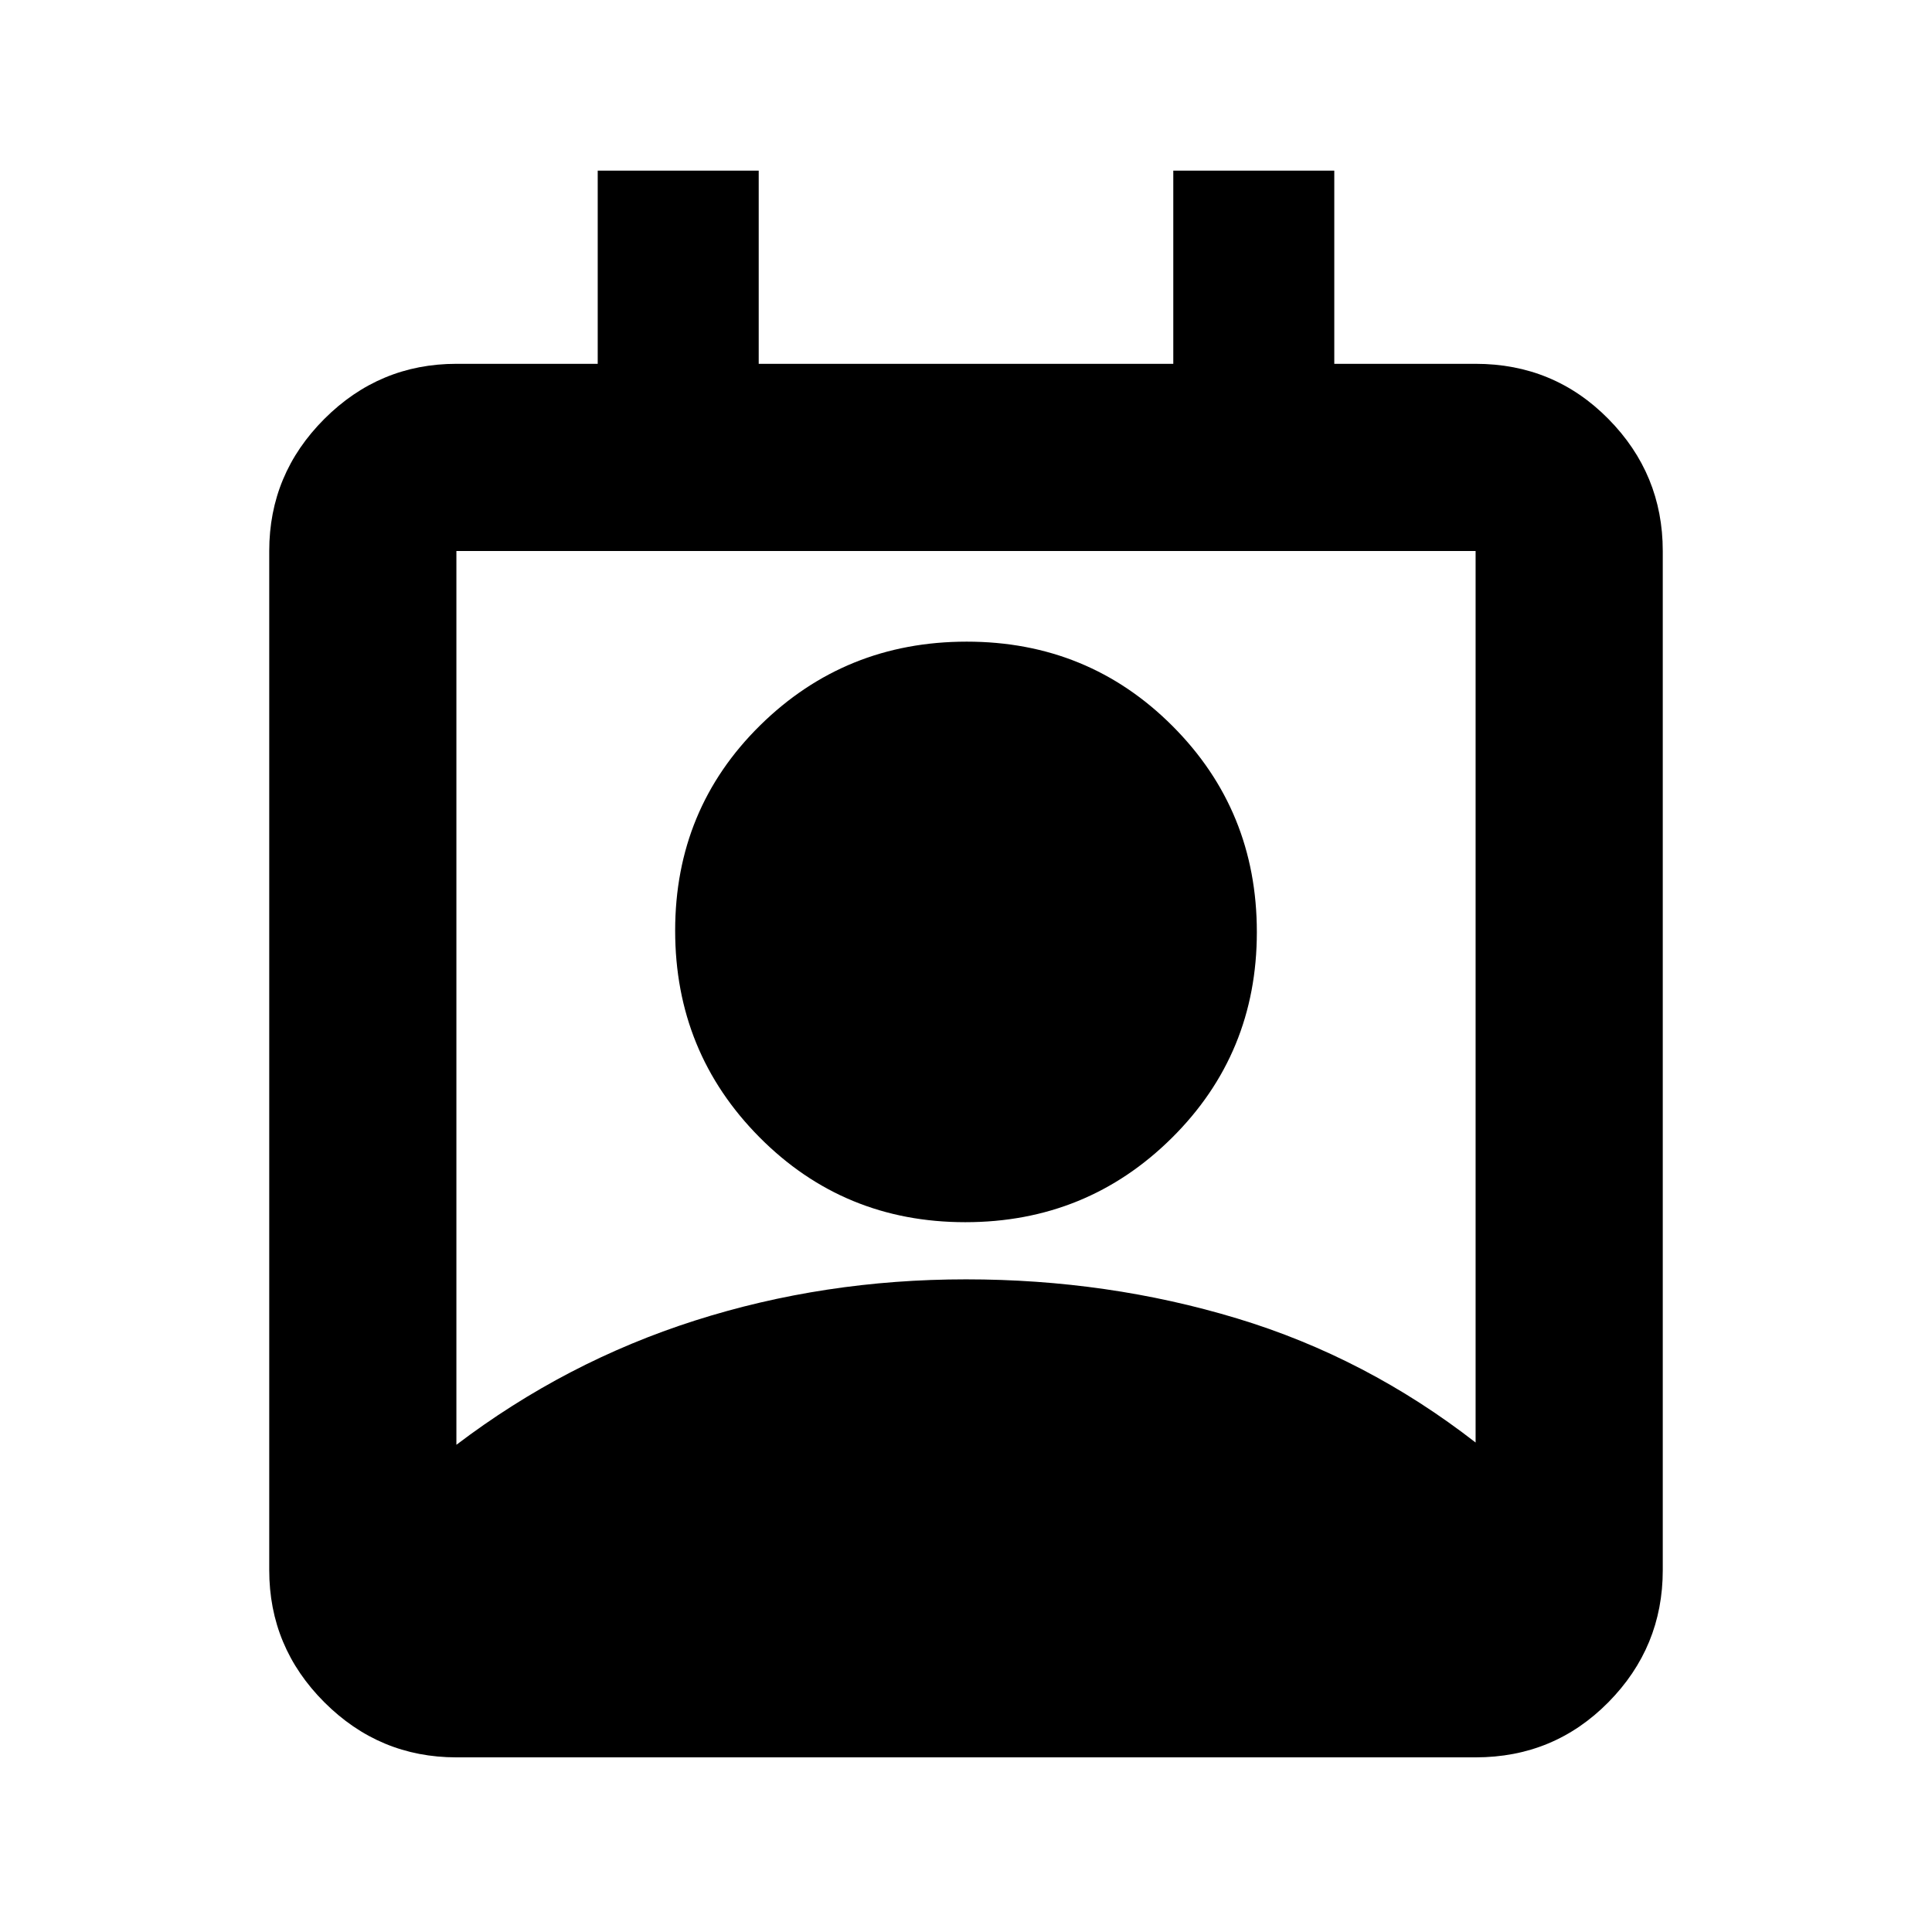 <svg xmlns="http://www.w3.org/2000/svg" height="20" viewBox="0 -960 960 960" width="20"><path d="M226.78-242.09q54.32-41.24 118.52-61.73Q409.5-324.3 480-324.3q70.5 0 134.7 19.42 64.2 19.42 118.52 61.66v-443H226.78v444.13ZM479.65-352.7q-60.41 0-102.29-42.23-41.88-42.23-41.88-102.64 0-60.41 42.23-102.01 42.24-41.59 102.64-41.59 60.41 0 102.29 41.95 41.88 41.95 41.88 102.36 0 60.4-42.23 102.28-42.24 41.88-102.64 41.88ZM226.78-86.78q-38.24 0-65.62-27.38-27.38-27.38-27.38-65.62v-506.44q0-38.24 27.38-65.62 27.38-27.38 65.62-27.38H297v-96h80v96h206v-96h80v96h70.22q38.94 0 65.97 27.38t27.03 65.62v506.44q0 38.24-27.03 65.62-27.03 27.38-65.97 27.38H226.78Z"/></svg>